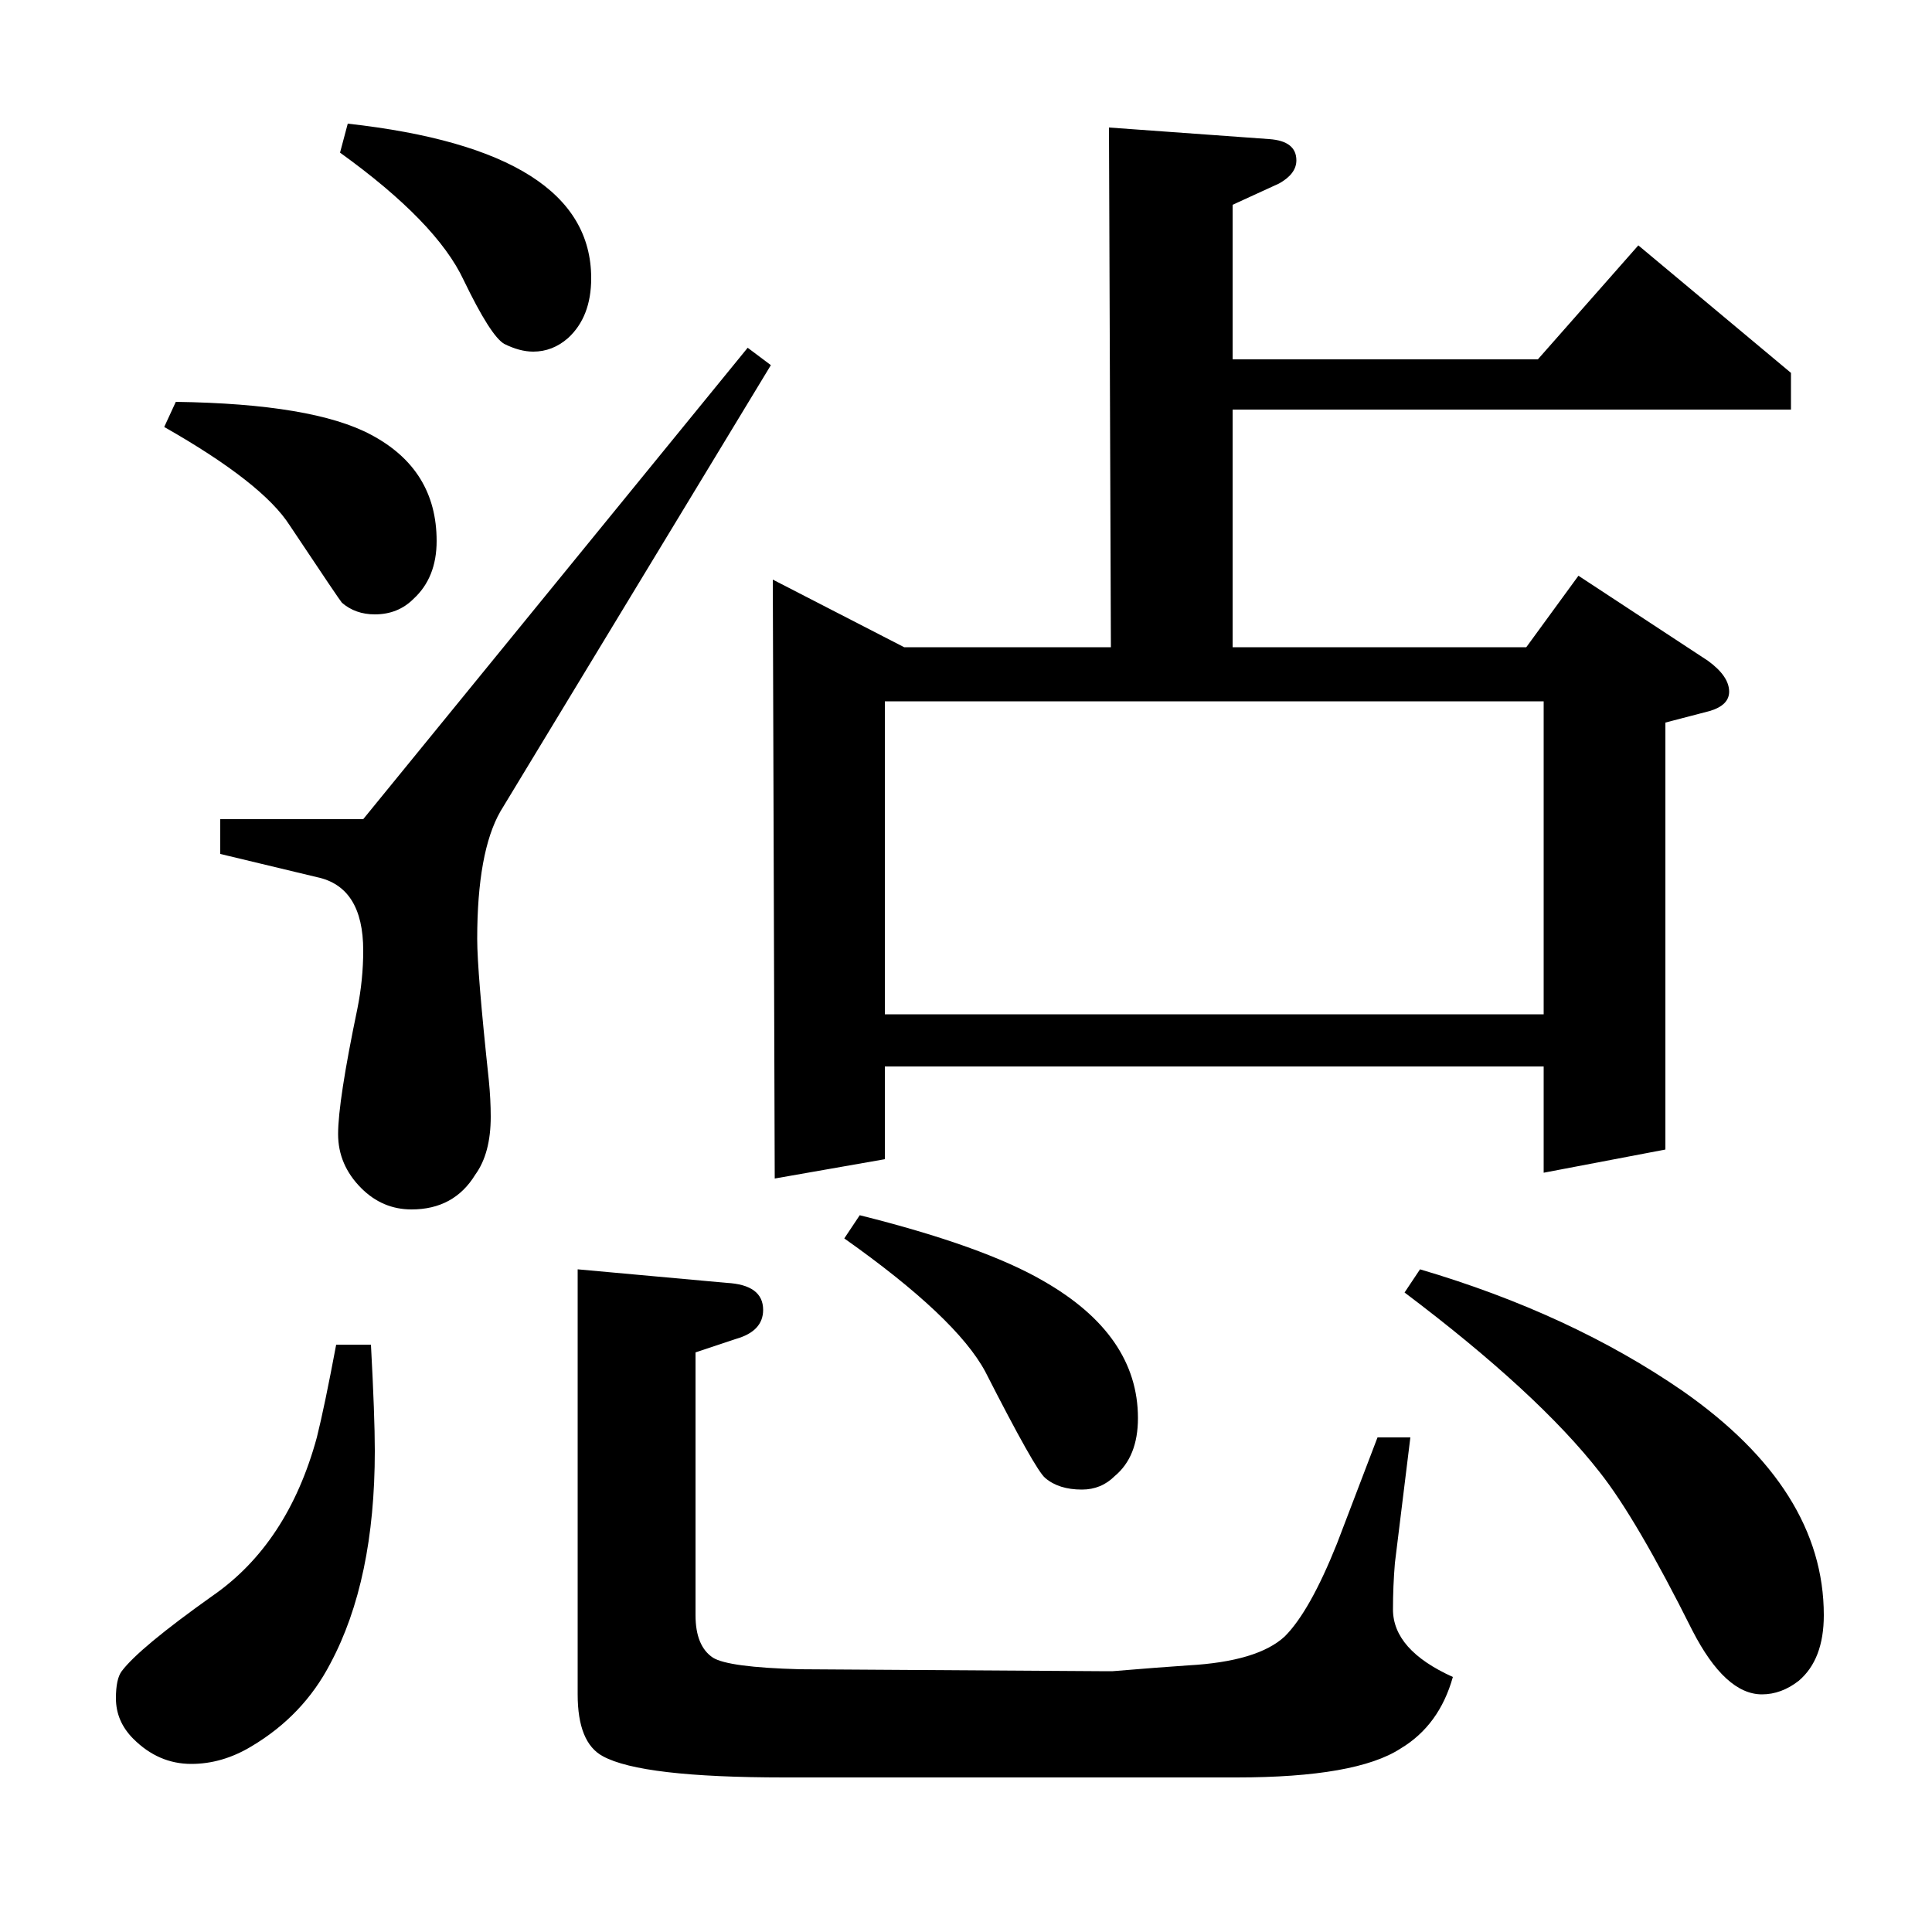 <?xml version="1.0" standalone="no"?>
<!DOCTYPE svg PUBLIC "-//W3C//DTD SVG 1.1//EN" "http://www.w3.org/Graphics/SVG/1.1/DTD/svg11.dtd" >
<svg xmlns="http://www.w3.org/2000/svg" xmlns:xlink="http://www.w3.org/1999/xlink" version="1.1" viewBox="0 -120 1000 1000">
  <g transform="matrix(1 0 0 -1 0 880)">
   <path fill="currentColor"
d="M192 304q2 -37 2 -55q0 -67 -23 -110q-14 -27 -41 -43q-15 -9 -31 -9q-17 0 -30 13q-9 9 -9 21q0 10 3 14q9 12 47 39q39 27 54 82q4 16 10 48h18zM91 792q71 -1 101 -17q34 -18 34 -55q0 -19 -12 -30q-8 -8 -20 -8q-10 0 -17 6q-1 1 -27 40q-14 22 -65 51zM399 811
l-140 -231q-12 -21 -12 -66q0 -17 6 -73q1 -10 1 -19q0 -19 -8 -30q-11 -18 -33 -18q-15 0 -26 11q-12 12 -12 28q0 17 10 65q3 15 3 30q0 33 -24 38l-50 12v18h74l199 244zM180 936q126 -14 126 -80q0 -20 -12 -31q-8 -7 -18 -7q-7 0 -15 4q-7 4 -21 33q-14 30 -64 66z
M730 256l-8 -65q-1 -12 -1 -24q0 -21 31 -35q-7 -25 -27 -37q-23 -15 -85 -15h-234q-74 0 -94 11q-13 7 -13 32v220l77 -7q19 -1 19 -14q0 -11 -14 -15l-21 -7v-136q0 -16 9 -22q8 -5 45 -6l155 -1h7q24 2 39 3q36 2 50 15q13 13 27 48l21 55h17zM401 390l-1 310l68 -35h107
l-1 269l83 -6q14 -1 14 -11q0 -7 -9 -12l-24 -11v-80h158l52 59l79 -66v-19h-289v-123h152l27 37l67 -44q11 -8 11 -16q0 -7 -10 -10l-23 -6v-221l-63 -12v55h-341v-48zM458 637v-162h341v162h-341zM445 371q64 -16 95 -34q49 -28 49 -71q0 -20 -12 -30q-7 -7 -17 -7
q-12 0 -19 6q-5 4 -31 55q-15 28 -73 69zM735 343q78 -23 136 -63q73 -51 73 -116q0 -23 -13 -34q-9 -7 -19 -7q-19 0 -36 33q-29 58 -48 82q-32 41 -101 93z" />
  </g>

</svg>
